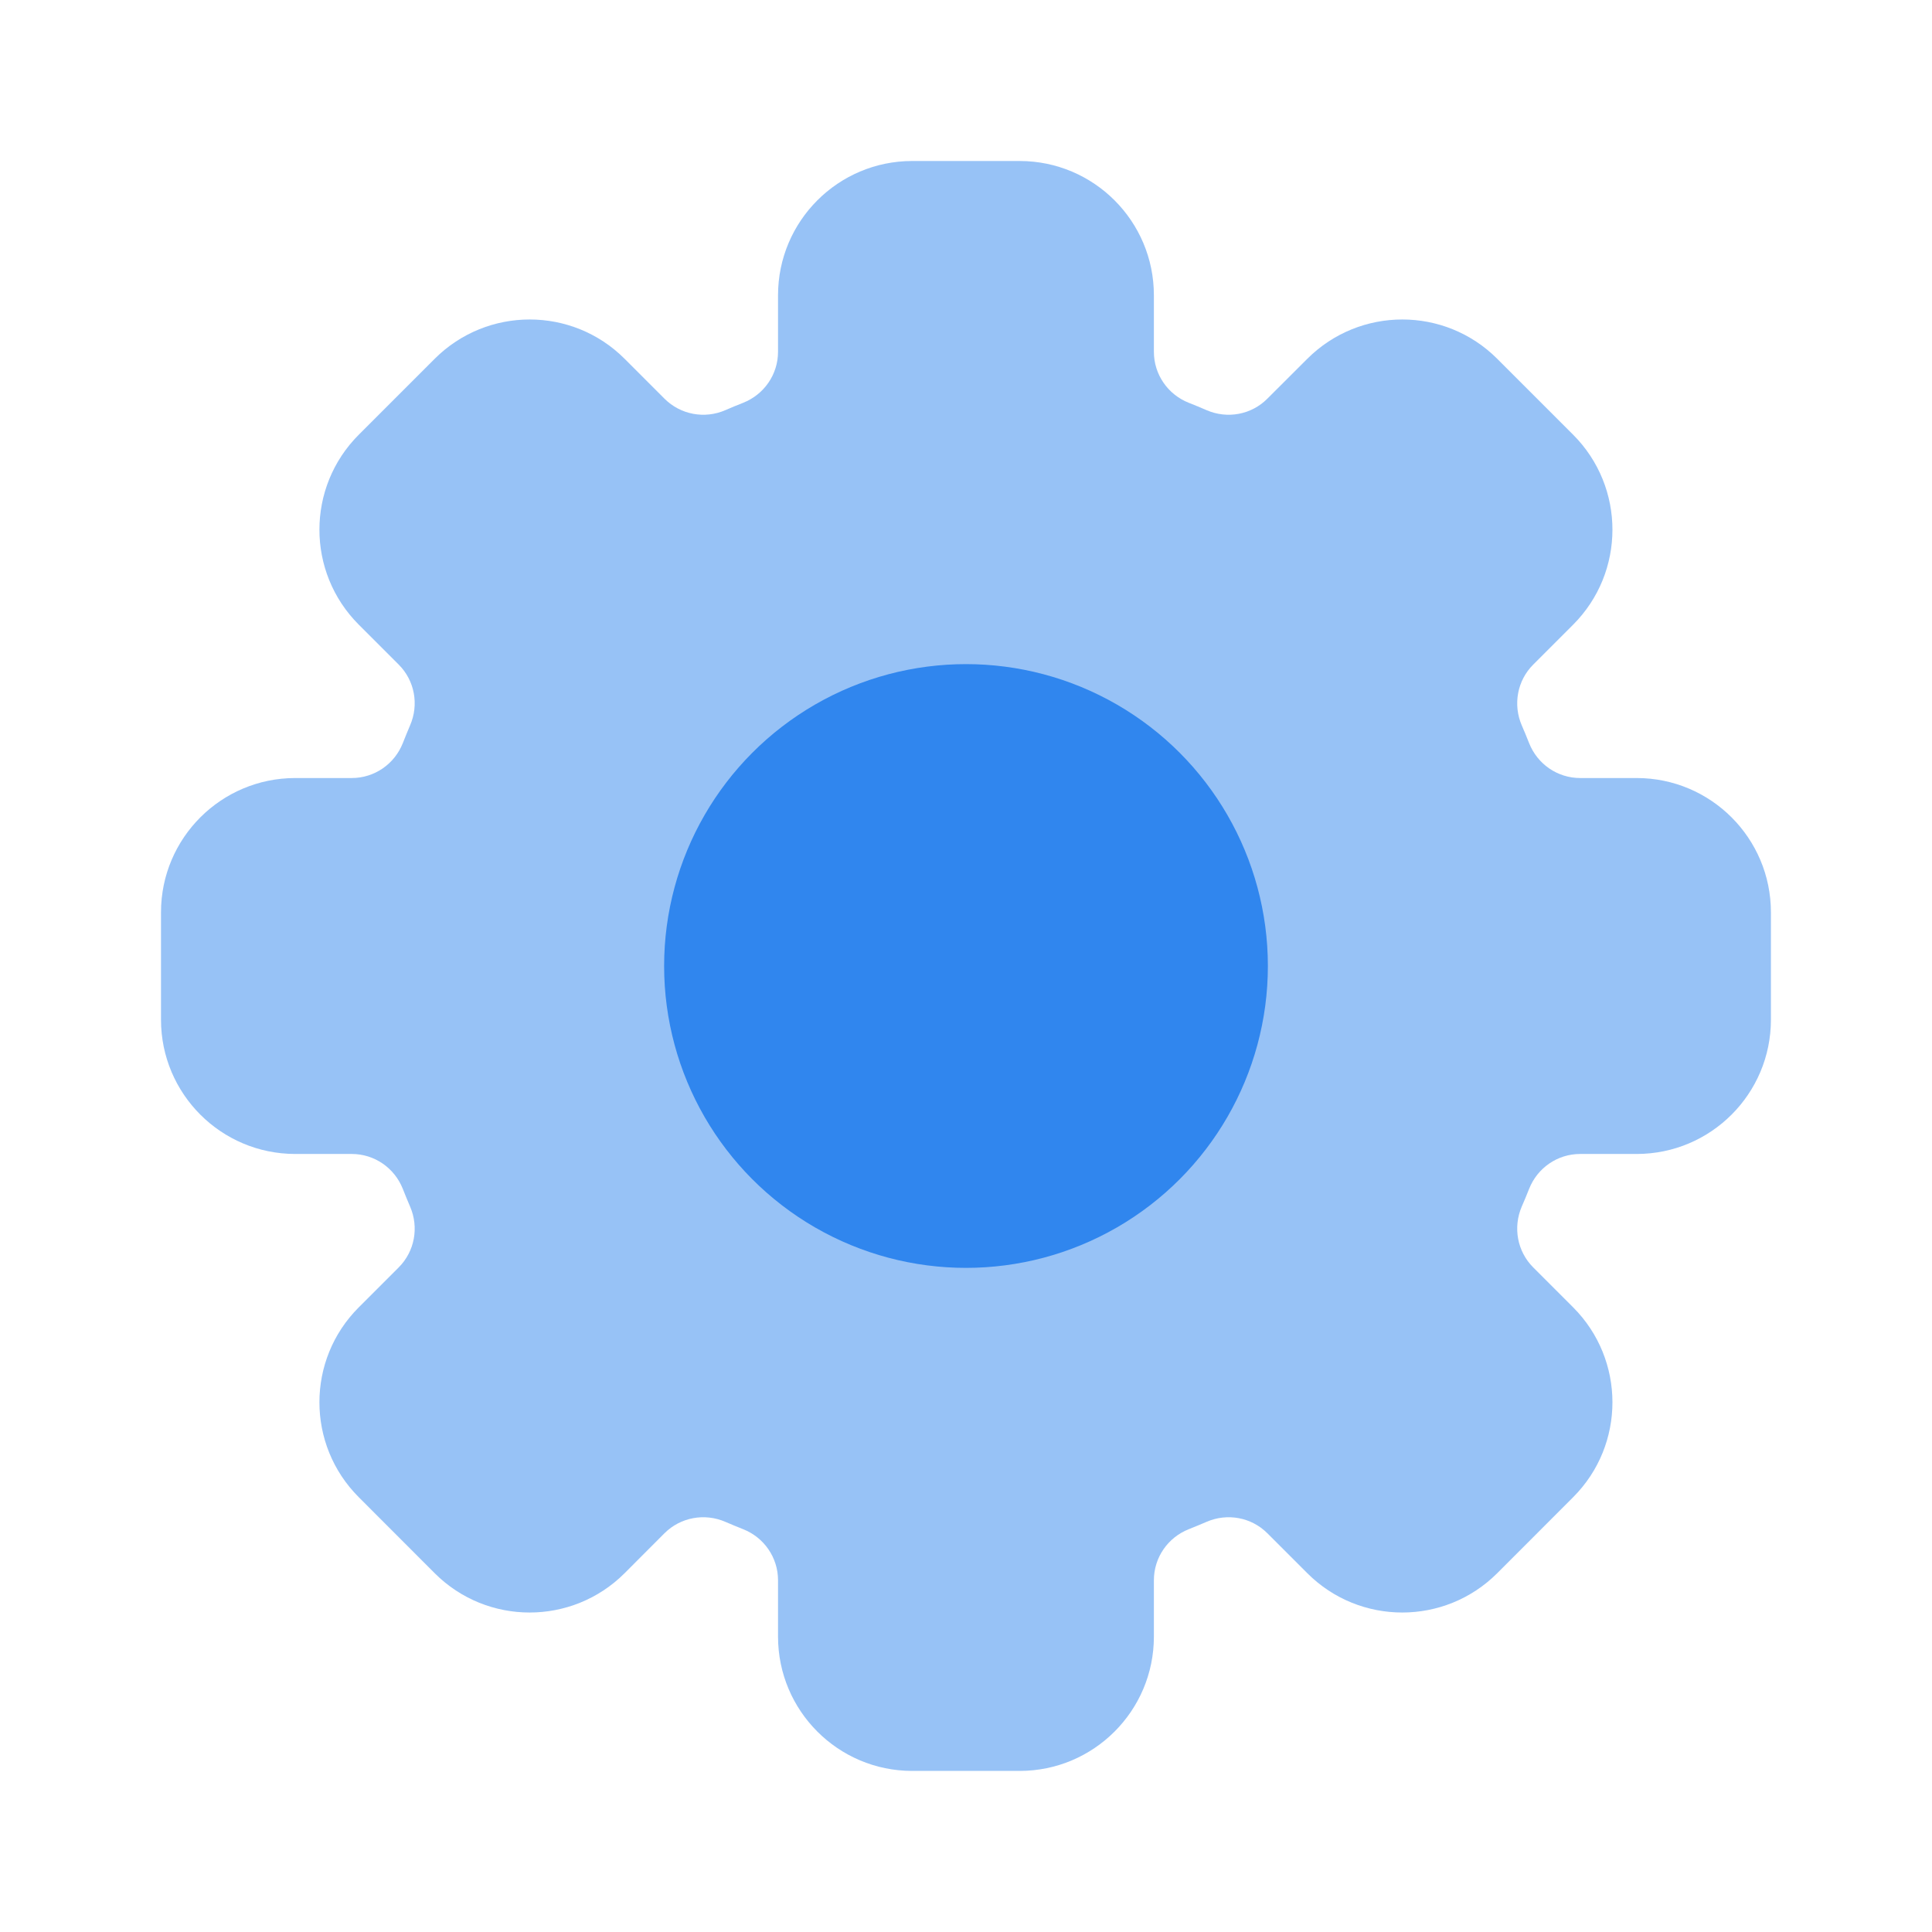 <svg width="24" height="24" viewBox="0 0 24 24" fill="none" xmlns="http://www.w3.org/2000/svg">
<path opacity="0.5" d="M20.331 9.665H19.629C19.348 9.665 19.098 9.492 18.995 9.231C18.966 9.157 18.936 9.084 18.904 9.011C18.793 8.754 18.847 8.455 19.046 8.256L19.542 7.76C20.193 7.108 20.193 6.052 19.542 5.4L18.599 4.457C17.948 3.806 16.892 3.806 16.24 4.457L15.743 4.953C15.545 5.152 15.246 5.207 14.988 5.095C14.915 5.063 14.842 5.033 14.768 5.004C14.507 4.901 14.334 4.651 14.334 4.37V3.668C14.334 2.747 13.587 2 12.666 2H11.332C10.412 2 9.665 2.747 9.665 3.668V4.37C9.665 4.651 9.492 4.901 9.231 5.004C9.157 5.033 9.084 5.063 9.011 5.095C8.754 5.207 8.454 5.152 8.255 4.953L7.759 4.457C7.108 3.806 6.052 3.806 5.4 4.457L4.457 5.4C3.805 6.052 3.805 7.108 4.457 7.76L4.953 8.256C5.152 8.455 5.206 8.753 5.094 9.011C5.063 9.084 5.033 9.157 5.004 9.231C4.901 9.492 4.651 9.665 4.37 9.665H3.668C2.747 9.665 2 10.412 2 11.333V12.667C2 13.588 2.747 14.335 3.668 14.335H4.37C4.651 14.335 4.901 14.508 5.004 14.769C5.033 14.843 5.063 14.915 5.094 14.988C5.206 15.246 5.152 15.545 4.953 15.744L4.457 16.24C3.805 16.891 3.805 17.948 4.457 18.599L5.4 19.543C6.051 20.194 7.107 20.194 7.759 19.543L8.255 19.046C8.454 18.848 8.753 18.793 9.011 18.905C9.084 18.936 9.157 18.967 9.231 18.996C9.492 19.099 9.665 19.349 9.665 19.63V20.331C9.665 21.252 10.412 21.999 11.332 21.999H12.666C13.587 21.999 14.334 21.252 14.334 20.331V19.63C14.334 19.349 14.507 19.099 14.768 18.996C14.842 18.967 14.915 18.936 14.988 18.905C15.245 18.793 15.545 18.848 15.743 19.046L16.24 19.543C16.891 20.194 17.947 20.194 18.599 19.543L19.542 18.599C20.193 17.948 20.193 16.892 19.542 16.24L19.046 15.744C18.847 15.545 18.793 15.246 18.904 14.988C18.936 14.915 18.966 14.843 18.995 14.769C19.098 14.508 19.348 14.335 19.629 14.335H20.331C21.252 14.335 21.999 13.588 21.999 12.667V11.333C21.999 10.412 21.252 9.665 20.331 9.665V9.665Z" fill="#3086EE"/>
<circle cx="12" cy="12" r="3.75" fill="#3086EE"/>
</svg>
